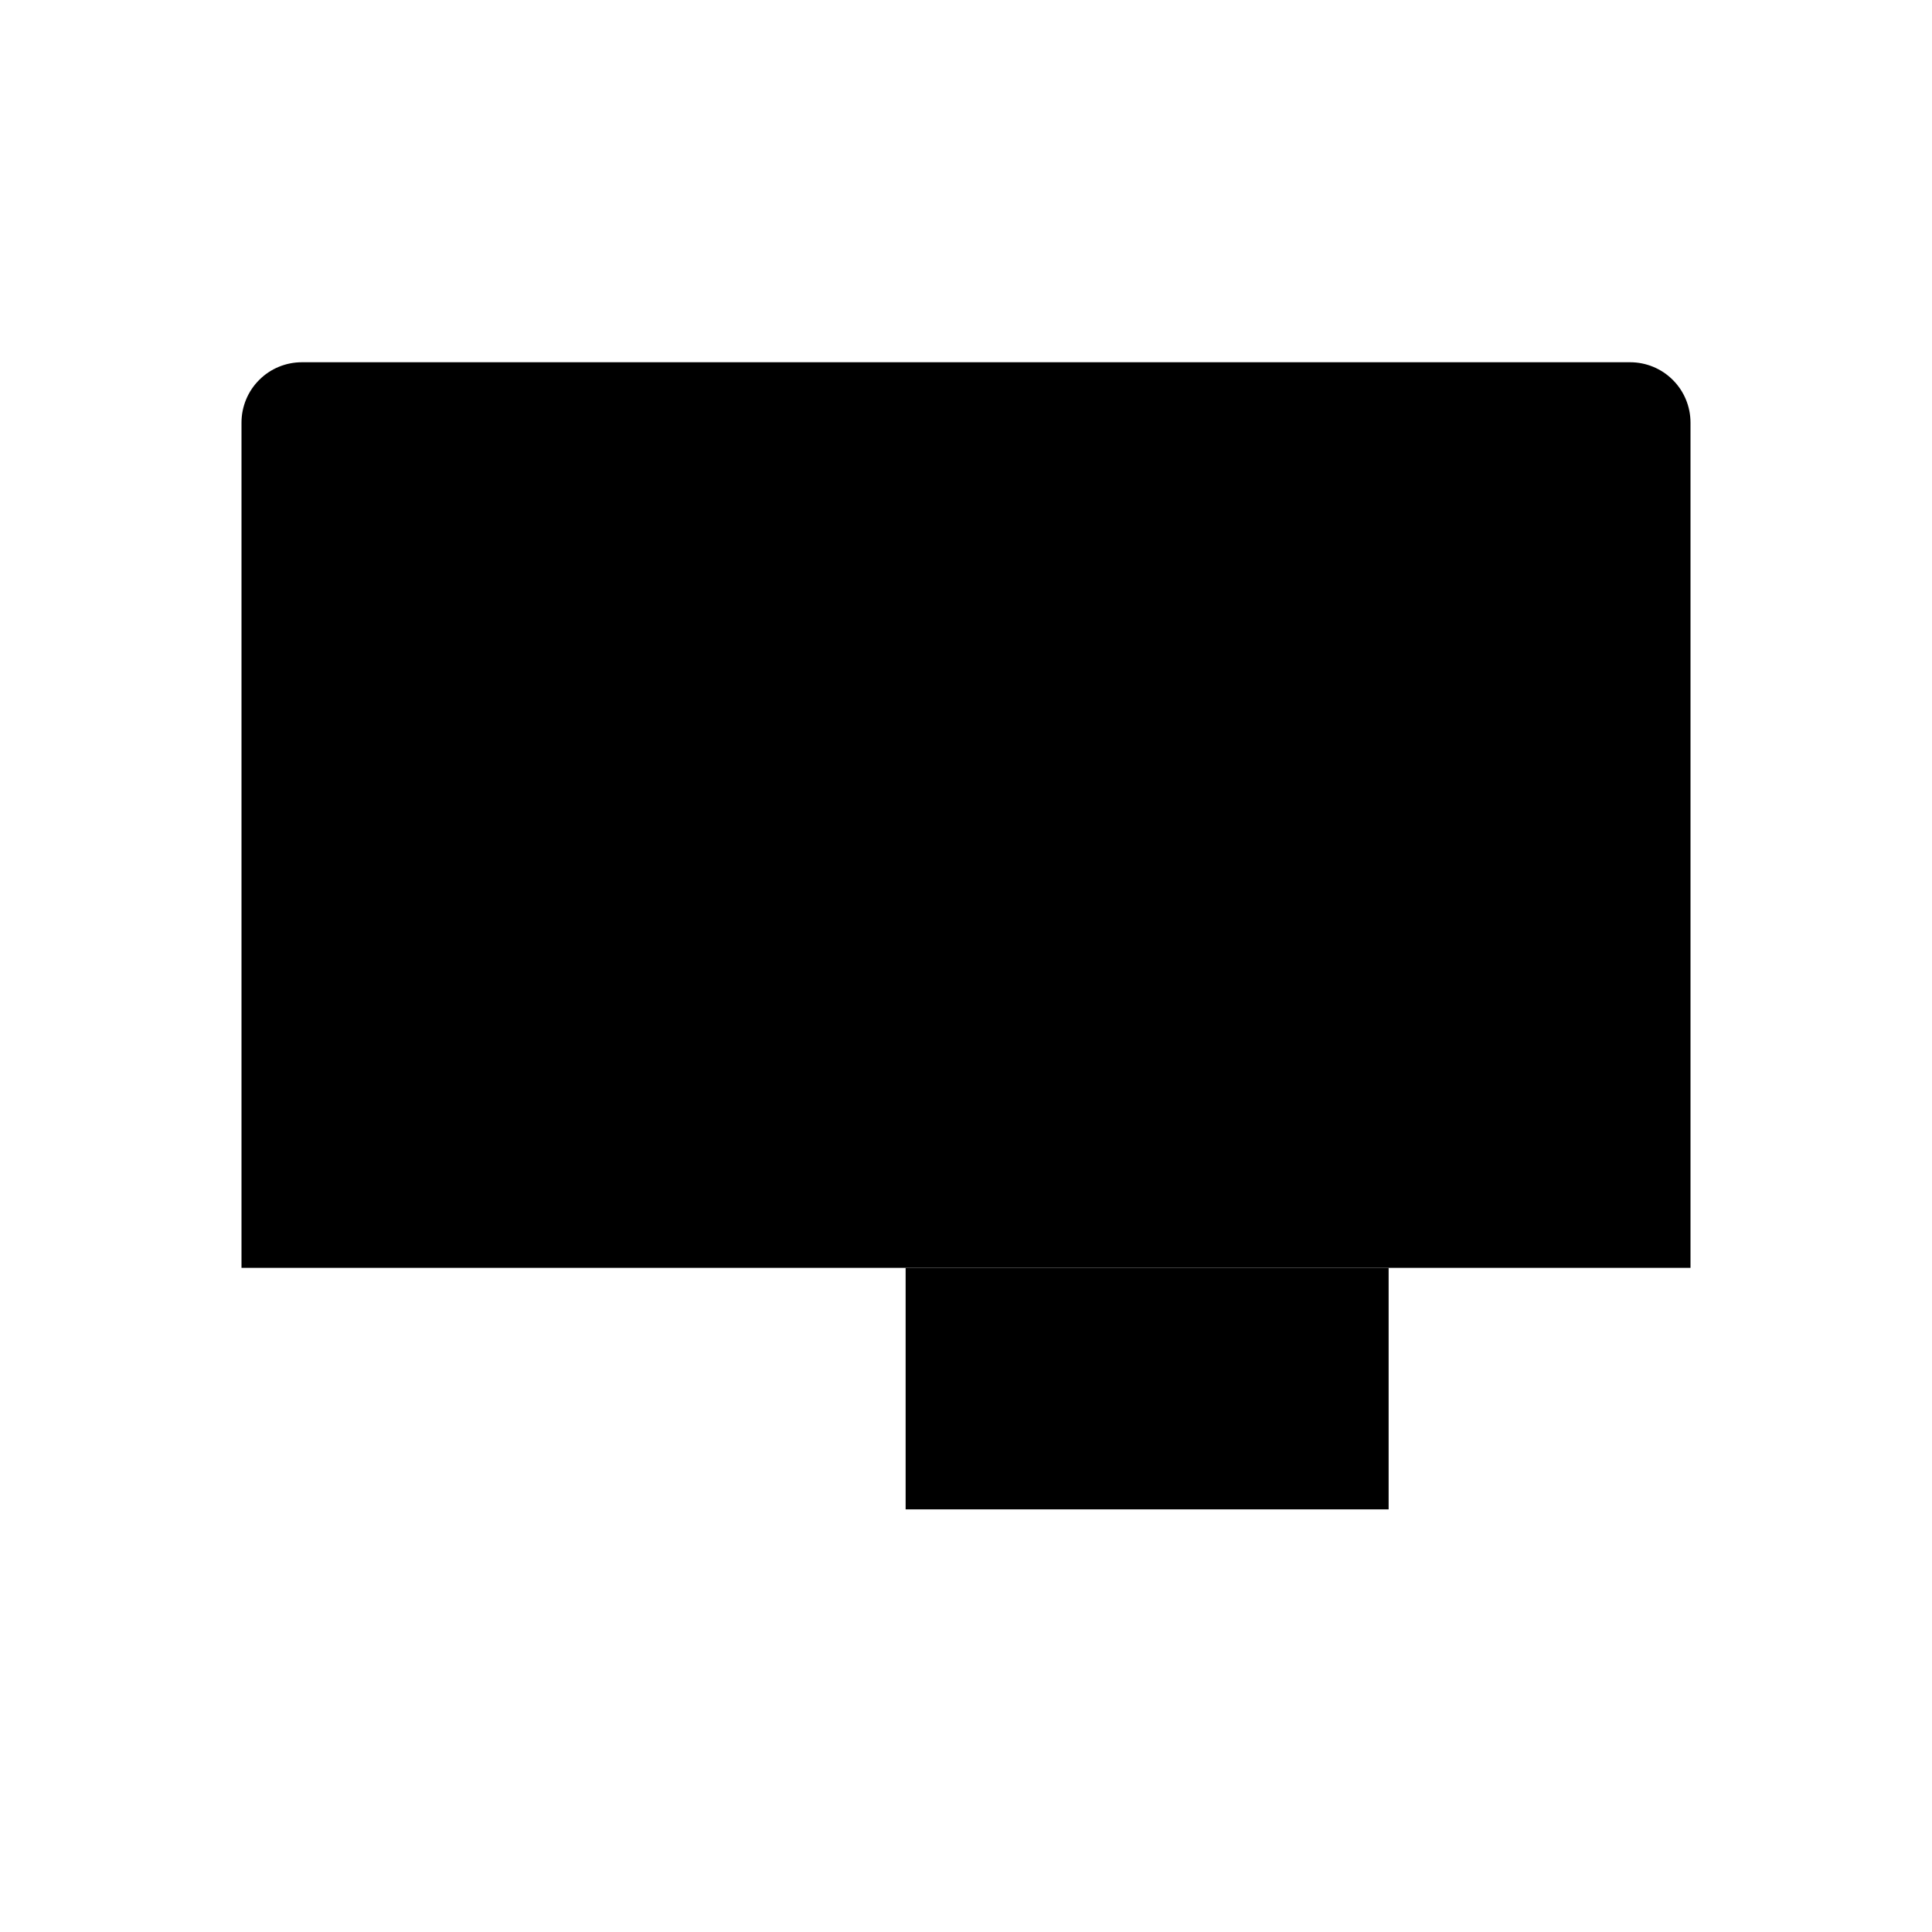 <svg viewBox="0 0 32 32" xmlns="http://www.w3.org/2000/svg">
<path d="M4 21V7C4 6.735 4.105 6.48 4.293 6.293C4.48 6.105 4.735 6 5 6H27C27.265 6 27.52 6.105 27.707 6.293C27.895 6.48 28 6.735 28 7V21" stroke-width="2" stroke-linecap="round" stroke-linejoin="round"/>
<path d="M2 25H30" stroke-width="2" stroke-linecap="round" stroke-linejoin="round"/>
<path d="M15 25V21H23V25" stroke-width="2" stroke-linecap="round" stroke-linejoin="round"/>
</svg>
